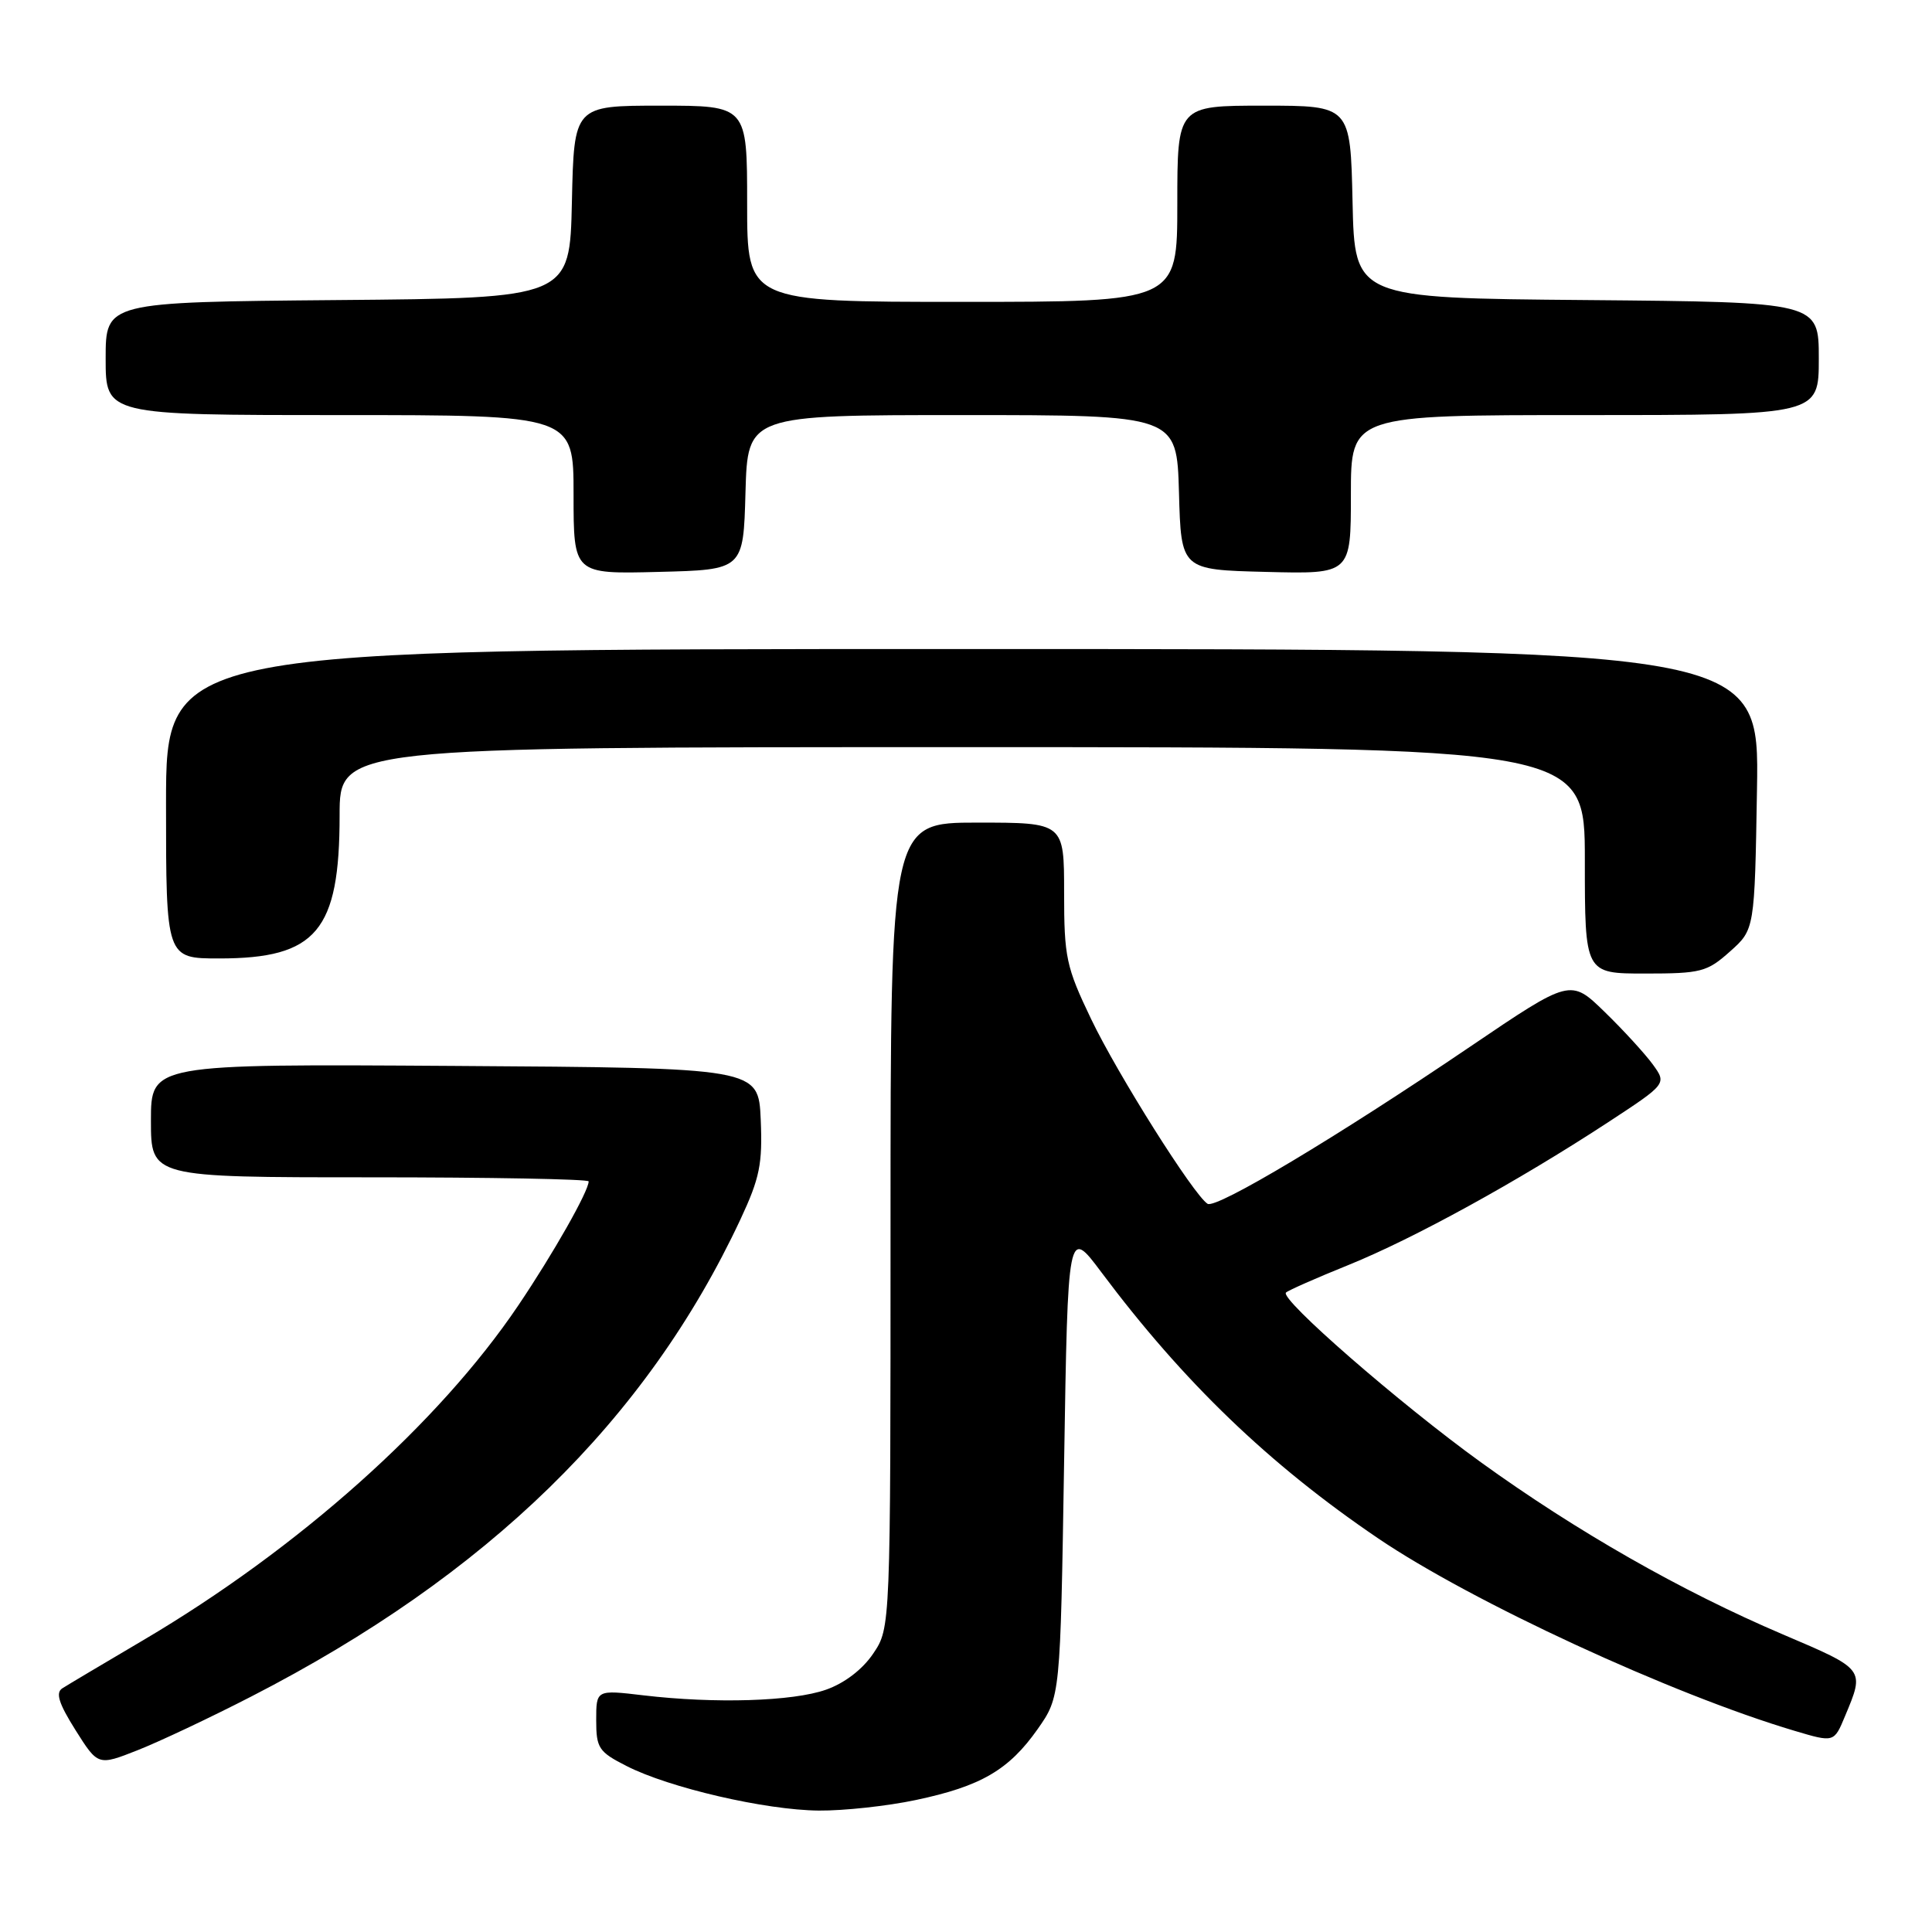 <?xml version="1.0" encoding="UTF-8" standalone="no"?>
<!DOCTYPE svg PUBLIC "-//W3C//DTD SVG 1.1//EN" "http://www.w3.org/Graphics/SVG/1.1/DTD/svg11.dtd" >
<svg xmlns="http://www.w3.org/2000/svg" xmlns:xlink="http://www.w3.org/1999/xlink" version="1.1" viewBox="0 0 256 256">
 <g >
 <path fill="currentColor"
d=" M 121.36 238.51 C 129.98 236.69 133.68 234.53 137.49 229.12 C 140.50 224.83 140.50 224.83 141.00 193.74 C 141.50 162.65 141.50 162.65 145.93 168.57 C 156.81 183.12 168.16 194.04 182.58 203.82 C 195.00 212.25 221.56 224.52 237.78 229.34 C 243.02 230.90 243.02 230.90 244.47 227.41 C 247.10 221.13 247.18 221.23 236.22 216.56 C 222.80 210.84 208.91 202.92 196.20 193.74 C 185.44 185.97 169.54 172.12 170.40 171.27 C 170.68 170.99 174.41 169.34 178.70 167.61 C 187.38 164.09 201.07 156.56 213.00 148.76 C 220.86 143.61 220.86 143.61 219.01 141.05 C 217.99 139.65 215.12 136.51 212.63 134.09 C 208.10 129.68 208.10 129.68 194.80 138.69 C 177.24 150.60 161.16 160.22 160.01 159.51 C 158.19 158.38 148.09 142.36 144.58 135.03 C 141.27 128.12 141.00 126.86 141.00 118.28 C 141.00 109.00 141.00 109.00 129.50 109.00 C 118.00 109.00 118.00 109.00 118.00 162.35 C 118.00 215.70 118.00 215.70 115.71 219.10 C 114.30 221.20 111.91 223.03 109.46 223.89 C 105.05 225.45 94.74 225.76 85.25 224.64 C 79.00 223.90 79.00 223.90 79.00 227.93 C 79.00 231.63 79.33 232.13 83.01 234.00 C 88.66 236.89 101.42 239.85 108.50 239.91 C 111.80 239.94 117.59 239.31 121.36 238.51 Z  M 33.31 224.79 C 64.61 208.71 85.66 188.18 98.11 161.58 C 100.67 156.10 101.05 154.23 100.80 148.35 C 100.50 141.50 100.50 141.50 60.25 141.24 C 20.00 140.98 20.00 140.98 20.00 148.49 C 20.00 156.00 20.00 156.00 49.00 156.00 C 64.95 156.00 78.00 156.24 78.00 156.54 C 78.00 157.83 73.32 166.09 68.68 172.97 C 58.13 188.62 39.56 205.19 19.00 217.32 C 13.78 220.40 8.94 223.27 8.26 223.71 C 7.34 224.30 7.78 225.71 10.00 229.24 C 12.99 233.98 12.99 233.98 18.24 231.91 C 21.13 230.77 27.91 227.57 33.31 224.79 Z  M 229.23 126.08 C 232.50 123.17 232.50 123.17 232.81 104.58 C 233.12 86.00 233.12 86.00 127.56 86.00 C 22.00 86.00 22.00 86.00 22.00 106.50 C 22.00 127.00 22.00 127.00 29.05 127.00 C 41.94 127.00 45.00 123.36 45.00 108.03 C 45.00 99.00 45.00 99.00 127.50 99.00 C 210.00 99.00 210.00 99.00 210.00 114.00 C 210.00 129.00 210.00 129.00 217.98 129.00 C 225.39 129.00 226.20 128.79 229.23 126.08 Z  M 98.78 65.25 C 99.07 55.00 99.07 55.00 127.50 55.00 C 155.93 55.00 155.93 55.00 156.22 65.25 C 156.50 75.50 156.50 75.50 167.75 75.78 C 179.00 76.07 179.00 76.07 179.00 65.53 C 179.00 55.00 179.00 55.00 210.00 55.00 C 241.00 55.00 241.00 55.00 241.00 47.51 C 241.00 40.03 241.00 40.03 210.25 39.76 C 179.50 39.50 179.50 39.50 179.22 26.75 C 178.94 14.00 178.94 14.00 167.47 14.00 C 156.00 14.00 156.00 14.00 156.00 27.00 C 156.00 40.00 156.00 40.00 127.50 40.00 C 99.00 40.00 99.00 40.00 99.00 27.00 C 99.00 14.00 99.00 14.00 87.53 14.00 C 76.06 14.00 76.06 14.00 75.78 26.75 C 75.50 39.50 75.50 39.50 44.75 39.76 C 14.00 40.03 14.00 40.03 14.00 47.51 C 14.00 55.00 14.00 55.00 45.00 55.00 C 76.00 55.00 76.00 55.00 76.00 65.53 C 76.00 76.07 76.00 76.07 87.25 75.78 C 98.50 75.50 98.50 75.50 98.78 65.25 Z "/>
</g>
</svg>